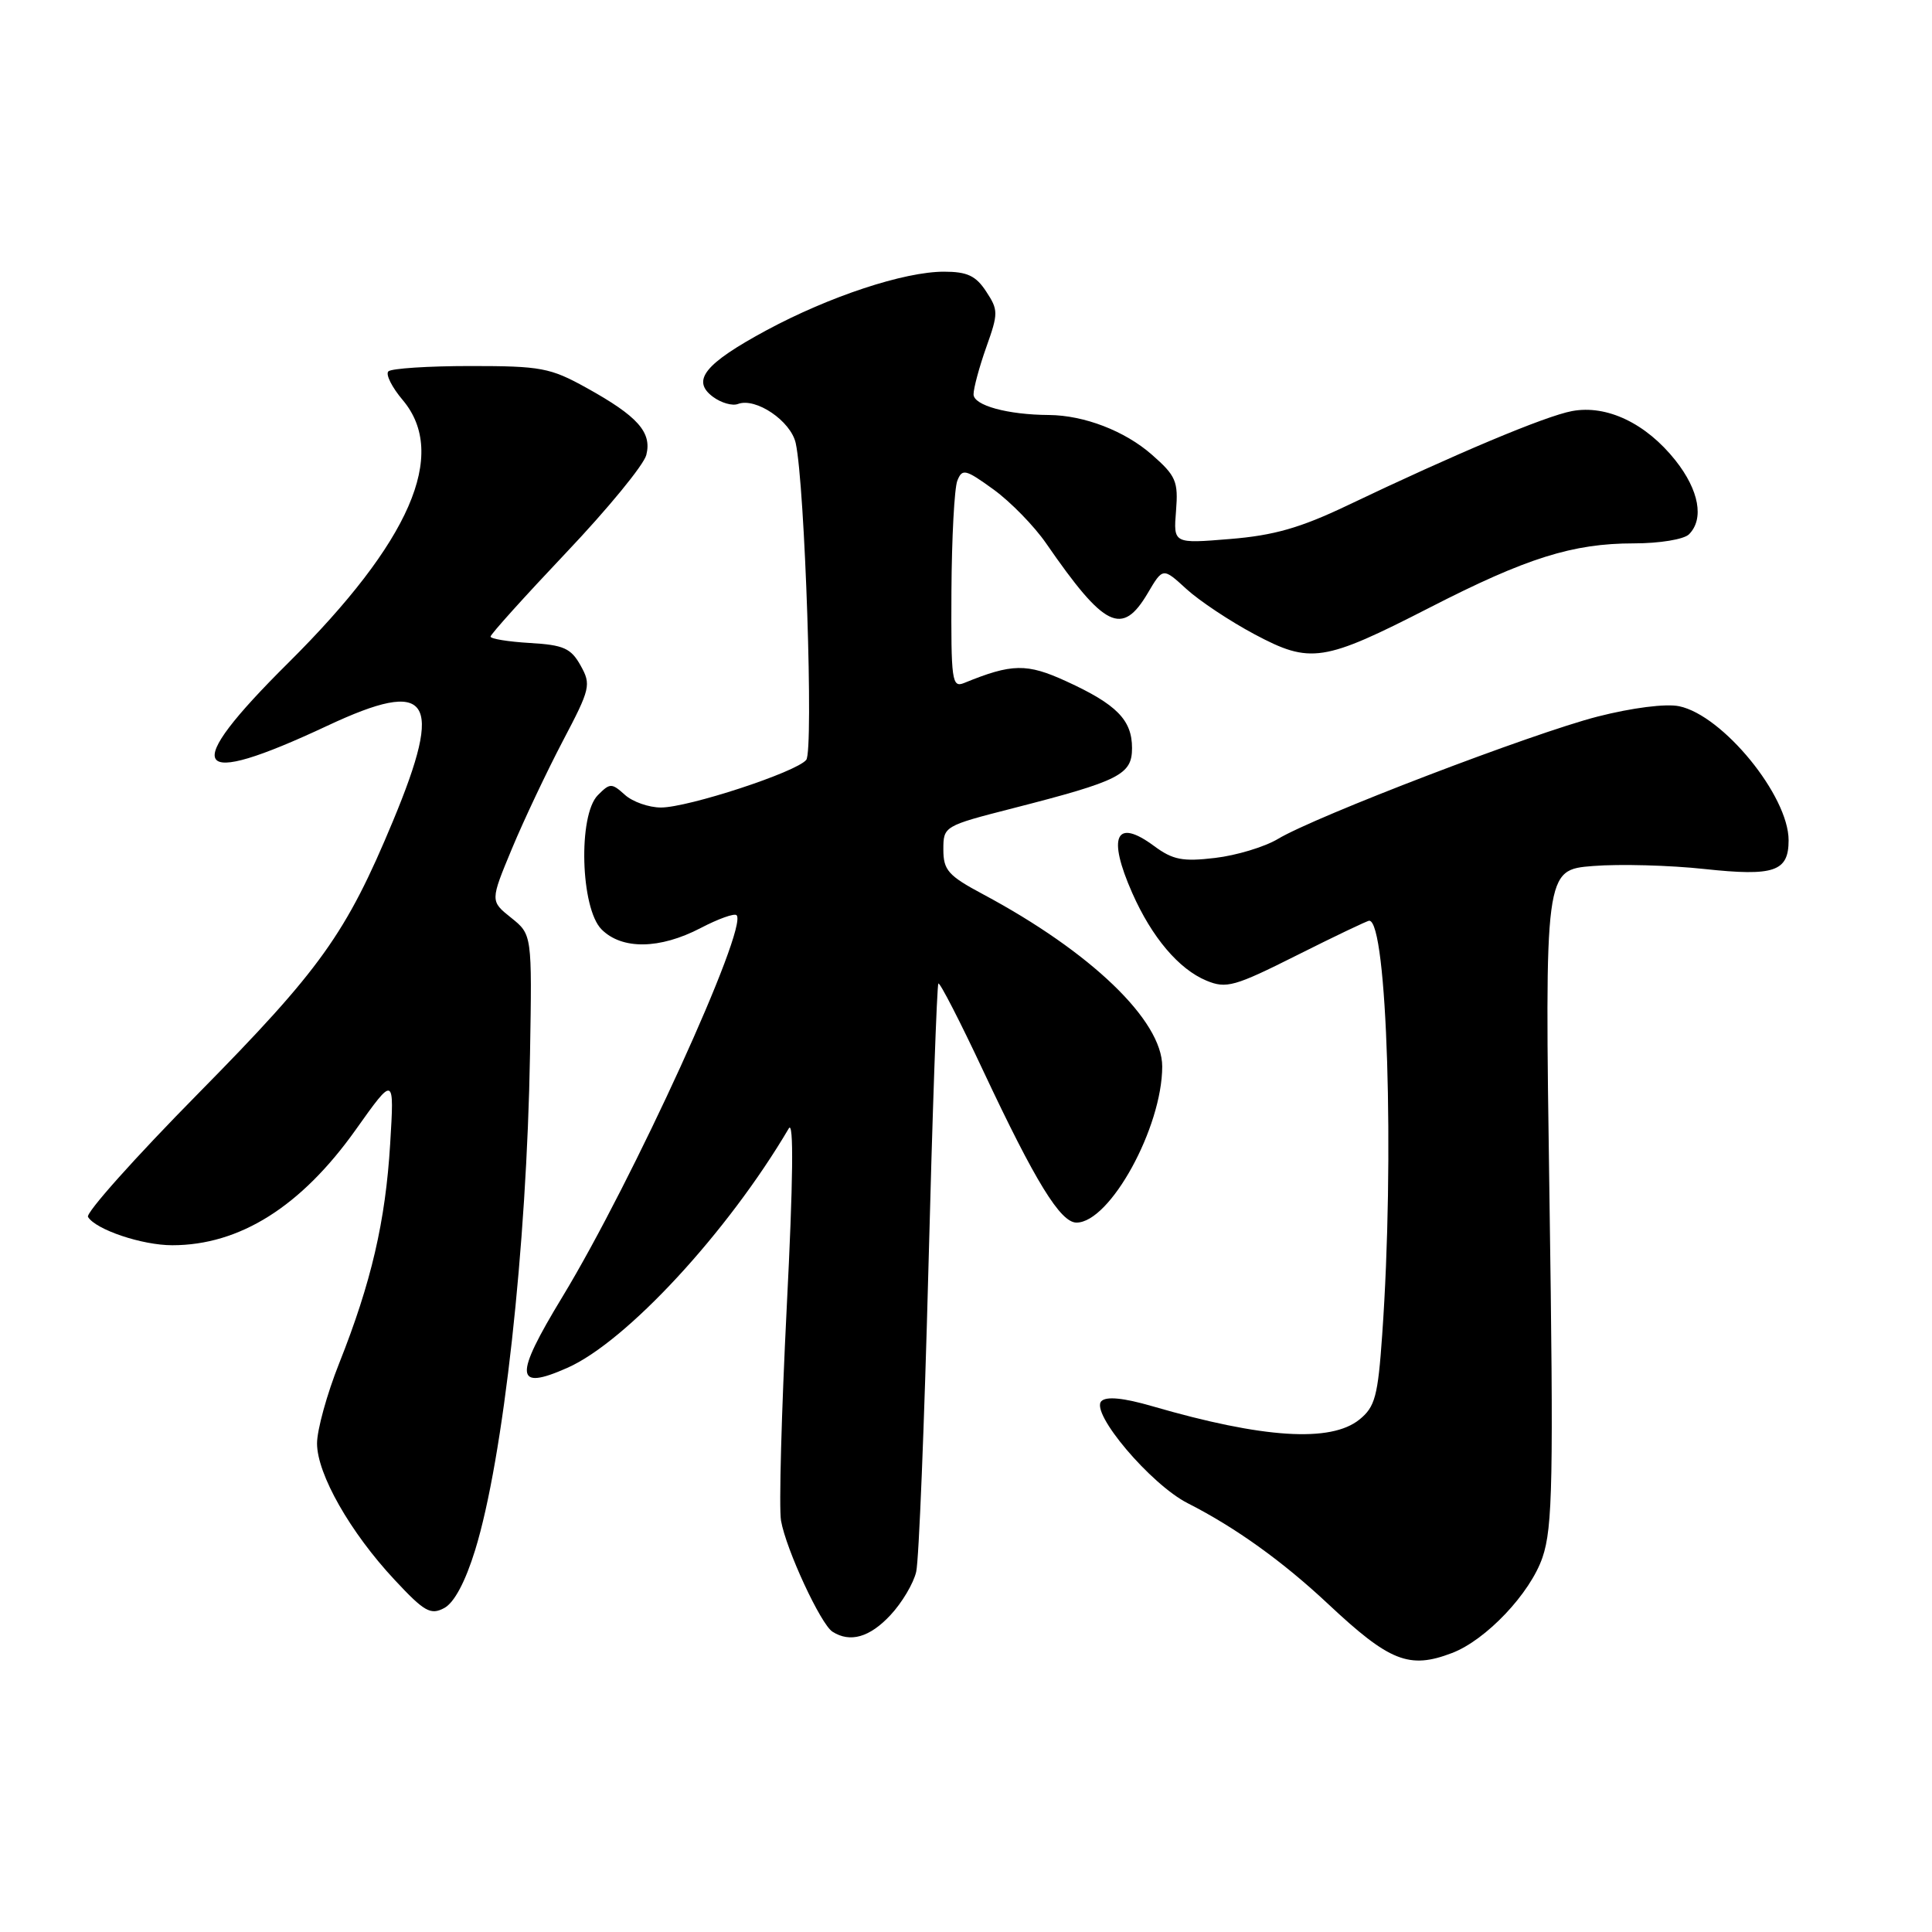 <?xml version="1.0" encoding="UTF-8" standalone="no"?>
<!DOCTYPE svg PUBLIC "-//W3C//DTD SVG 1.1//EN" "http://www.w3.org/Graphics/SVG/1.1/DTD/svg11.dtd" >
<svg xmlns="http://www.w3.org/2000/svg" xmlns:xlink="http://www.w3.org/1999/xlink" version="1.1" viewBox="0 0 256 256">
 <g >
 <path fill="currentColor"
d=" M 192.38 219.04 C 196.90 217.33 202.77 211.13 204.39 206.36 C 205.74 202.40 205.86 196.14 205.31 158.53 C 204.68 115.26 204.68 115.26 211.09 114.75 C 214.62 114.47 221.27 114.65 225.87 115.15 C 235.10 116.14 237.00 115.49 237.00 111.34 C 237.00 105.45 228.29 94.79 222.50 93.58 C 220.74 93.21 216.27 93.78 211.69 94.95 C 203.09 97.15 174.35 108.15 169.32 111.17 C 167.57 112.22 163.83 113.35 161.01 113.68 C 156.71 114.19 155.41 113.94 152.92 112.10 C 147.84 108.34 146.70 110.80 150.03 118.33 C 152.63 124.21 156.20 128.42 159.86 129.94 C 162.49 131.03 163.58 130.73 171.86 126.57 C 176.86 124.06 181.17 122.00 181.43 122.00 C 183.81 122.00 184.80 153.51 183.15 176.84 C 182.58 185.02 182.20 186.42 180.14 188.09 C 176.34 191.17 167.39 190.60 152.72 186.34 C 148.87 185.22 146.60 185.00 145.94 185.66 C 144.42 187.18 152.47 196.69 157.37 199.18 C 163.69 202.39 169.94 206.87 176.00 212.55 C 184.13 220.17 186.72 221.20 192.38 219.04 Z  M 117.98 214.02 C 119.51 212.39 121.05 209.80 121.40 208.27 C 121.76 206.75 122.48 188.66 123.02 168.09 C 123.55 147.51 124.15 130.52 124.34 130.32 C 124.53 130.13 127.23 135.37 130.32 141.97 C 137.19 156.59 140.51 162.00 142.64 162.00 C 147.08 162.00 154.00 149.39 154.00 141.31 C 154.00 135.22 144.56 126.14 130.25 118.49 C 125.64 116.03 125.00 115.30 125.00 112.57 C 125.00 109.48 125.07 109.44 134.25 107.09 C 148.37 103.47 150.00 102.65 150.00 99.12 C 150.00 95.40 147.96 93.33 141.30 90.28 C 136.05 87.87 134.09 87.91 127.75 90.50 C 126.13 91.16 126.01 90.22 126.07 78.36 C 126.11 71.29 126.46 64.69 126.85 63.70 C 127.50 62.06 127.92 62.16 131.65 64.86 C 133.91 66.50 137.04 69.71 138.62 72.00 C 146.37 83.22 148.68 84.35 152.08 78.60 C 154.09 75.19 154.09 75.19 157.21 78.05 C 158.93 79.62 162.99 82.32 166.24 84.05 C 173.64 87.99 175.35 87.73 189.46 80.50 C 202.27 73.93 208.40 72.00 216.48 72.00 C 219.91 72.00 223.13 71.47 223.80 70.80 C 225.83 68.77 225.14 64.96 222.01 61.01 C 218.11 56.09 212.91 53.61 208.30 54.47 C 204.73 55.14 192.88 60.12 178.50 66.99 C 172.31 69.94 168.80 70.95 162.99 71.42 C 155.48 72.04 155.48 72.04 155.83 67.70 C 156.14 63.78 155.83 63.05 152.61 60.23 C 149.04 57.10 143.66 55.03 139.00 54.99 C 133.52 54.96 129.00 53.72 129.00 52.25 C 129.00 51.44 129.76 48.62 130.69 46.00 C 132.29 41.51 132.29 41.08 130.67 38.62 C 129.31 36.54 128.16 36.00 125.08 36.00 C 119.80 36.00 109.91 39.27 101.57 43.76 C 93.37 48.19 91.57 50.42 94.47 52.58 C 95.56 53.39 97.05 53.81 97.78 53.53 C 100.14 52.63 104.80 55.79 105.44 58.73 C 106.66 64.35 107.83 99.48 106.83 100.69 C 105.50 102.32 91.19 107.00 87.58 107.00 C 85.97 107.00 83.82 106.24 82.80 105.32 C 81.05 103.74 80.83 103.74 79.22 105.36 C 76.58 108.01 76.92 120.36 79.71 123.15 C 82.41 125.86 87.42 125.79 92.82 122.98 C 95.17 121.75 97.32 120.98 97.60 121.27 C 99.19 122.85 83.85 156.46 74.51 171.86 C 68.07 182.47 68.21 184.33 75.17 181.25 C 83.00 177.79 96.43 163.26 104.52 149.52 C 105.19 148.38 105.10 156.47 104.25 173.15 C 103.55 187.09 103.20 199.85 103.49 201.50 C 104.16 205.32 108.75 215.22 110.31 216.21 C 112.64 217.70 115.24 216.96 117.98 214.02 Z  M 62.96 205.39 C 66.70 193.27 69.80 165.25 70.23 139.67 C 70.50 123.83 70.50 123.83 67.73 121.61 C 64.95 119.39 64.95 119.39 67.84 112.44 C 69.43 108.62 72.47 102.21 74.58 98.18 C 78.23 91.25 78.35 90.72 76.93 88.18 C 75.65 85.89 74.68 85.46 70.22 85.20 C 67.35 85.03 65.00 84.65 65.00 84.35 C 65.00 84.05 69.51 79.05 75.02 73.23 C 80.54 67.41 85.32 61.59 85.64 60.28 C 86.40 57.28 84.50 55.15 77.73 51.40 C 72.92 48.73 71.68 48.50 62.34 48.50 C 56.75 48.50 51.85 48.82 51.46 49.21 C 51.07 49.60 51.93 51.32 53.38 53.03 C 59.40 60.20 54.35 71.79 38.22 87.81 C 23.73 102.19 25.26 104.66 43.39 96.16 C 57.01 89.78 58.86 92.47 52.08 108.77 C 45.85 123.74 42.49 128.43 26.29 144.87 C 17.92 153.36 11.33 160.73 11.66 161.25 C 12.70 162.94 18.83 165.00 22.82 165.00 C 31.76 165.00 39.90 159.88 47.14 149.69 C 52.25 142.50 52.25 142.50 51.70 151.56 C 51.08 161.83 49.20 169.93 44.94 180.65 C 43.32 184.72 42.00 189.50 42.01 191.28 C 42.02 195.33 46.41 203.05 52.29 209.34 C 56.23 213.57 57.06 214.04 58.87 213.07 C 60.19 212.36 61.66 209.60 62.96 205.39 Z "/>
</g>
</svg>